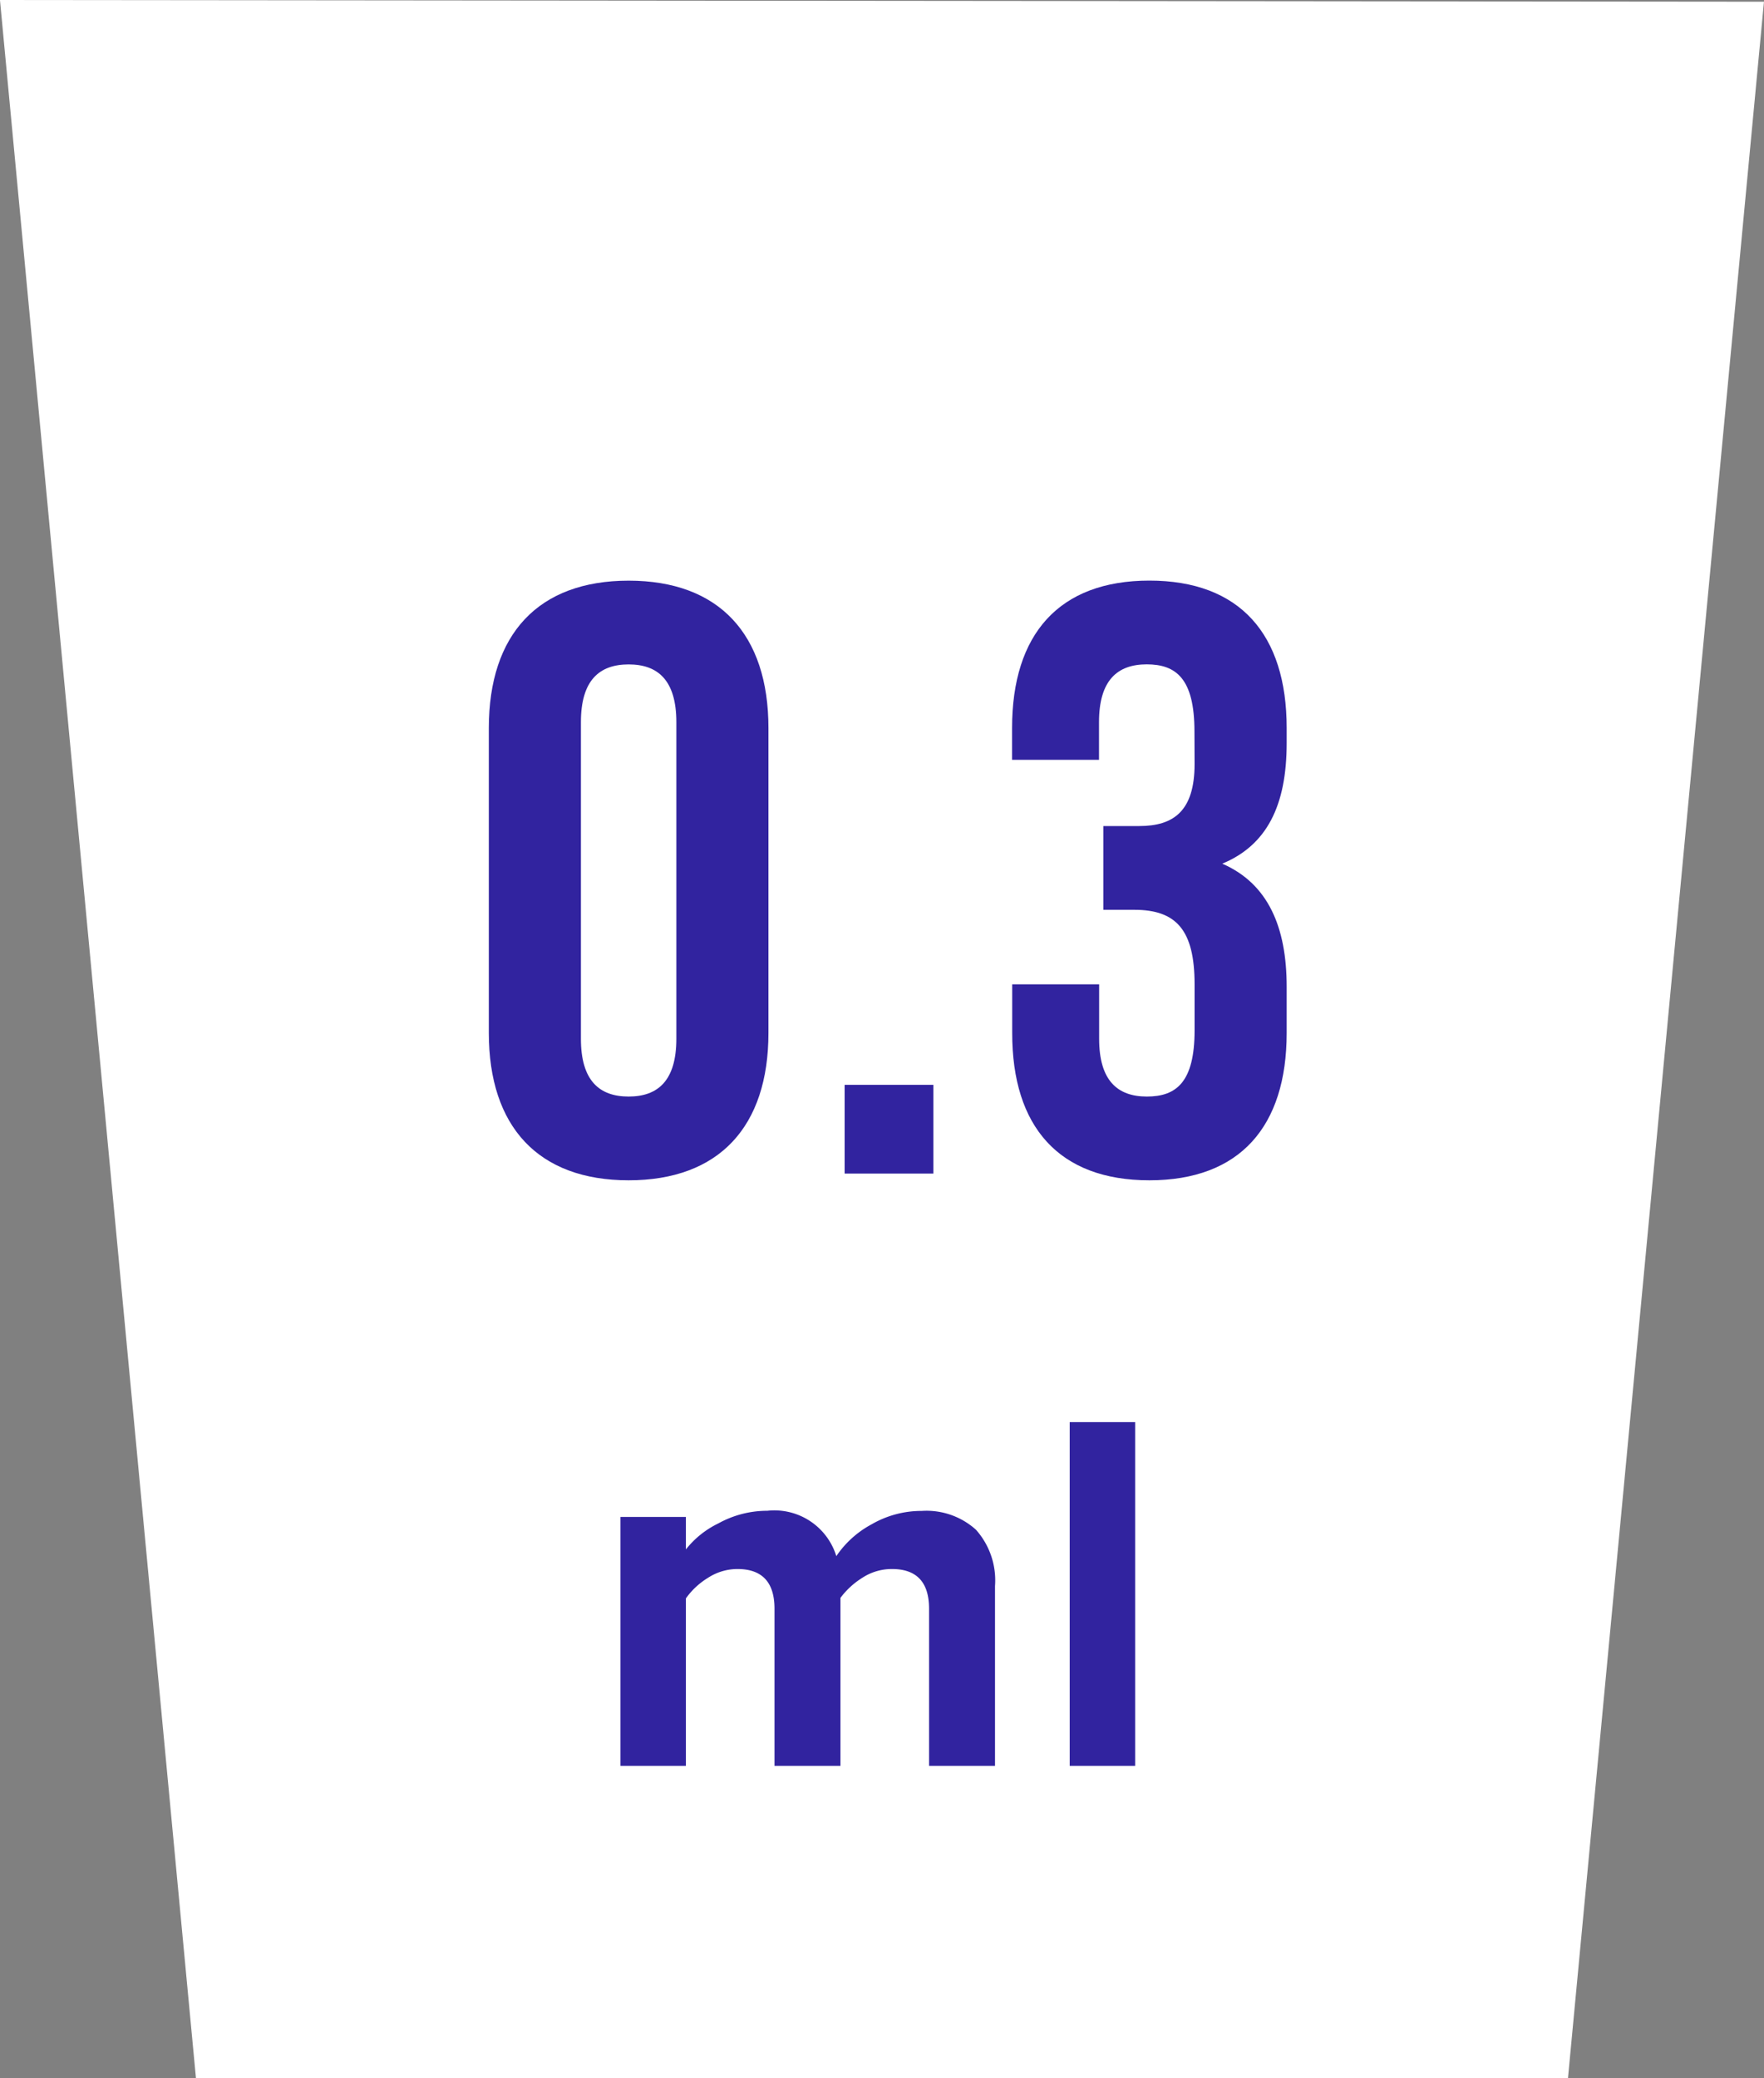 <svg xmlns="http://www.w3.org/2000/svg" width="54.783" height="64.522" viewBox="0 0 54.783 64.522"><rect x="0" y="0" width="54.783" height="64.522" fill="#808080" stroke="none"/><g transform="translate(0 0)"><g transform="translate(-63.344 -9.5)" fill="#fff" stroke-miterlimit="10"><path d="M 111.129 73.022 L 70.341 73.022 L 64.442 10.501 L 117.027 10.552 L 111.129 73.022 Z" stroke="none"/><path d="M 65.541 11.502 L 71.251 72.022 L 110.219 72.022 L 115.929 11.551 L 65.541 11.502 M 63.343 9.5 L 118.126 9.553 L 112.039 74.022 L 69.43 74.022 L 63.343 9.5 Z" stroke="none" fill="#fff"/></g><path d="M-9.568-14.014c0-1.3.572-1.794,1.482-1.794s1.482.494,1.482,1.794v9.828c0,1.3-.572,1.794-1.482,1.794s-1.482-.494-1.482-1.794Zm-2.86,9.646c0,2.912,1.534,4.576,4.342,4.576s4.342-1.664,4.342-4.576v-9.464c0-2.912-1.534-4.576-4.342-4.576s-4.342,1.664-4.342,4.576Zm11.05,1.612V0H1.378V-2.756ZM9.49-12.714c0,1.456-.65,1.924-1.716,1.924H6.656v2.6h.962c1.3,0,1.872.624,1.872,2.314v1.43c0,1.612-.572,2.054-1.482,2.054S6.526-2.886,6.526-4.186v-1.69h-2.7v1.508C3.822-1.456,5.278.208,8.086.208S12.35-1.456,12.35-4.368V-5.8c0-1.846-.572-3.2-2-3.822,1.378-.572,2-1.794,2-3.744v-.468c0-2.912-1.456-4.576-4.264-4.576s-4.264,1.664-4.264,4.576v.988h2.7v-1.17c0-1.3.572-1.794,1.482-1.794s1.482.442,1.482,2.08Z" transform="translate(27.609 36.435)" fill="#31239f"/><path d="M3.64,0H1.592V-4.88q0-1.232-1.152-1.232a1.671,1.671,0,0,0-.92.272,2.487,2.487,0,0,0-.68.624V0H-3.208V-4.88q0-1.232-1.152-1.232a1.684,1.684,0,0,0-.912.272,2.343,2.343,0,0,0-.688.64V0H-7.992V-7.728H-5.96V-6.72a2.881,2.881,0,0,1,1.008-.808,3.133,3.133,0,0,1,1.52-.392A2.011,2.011,0,0,1-1.288-6.512,3.07,3.07,0,0,1-.192-7.5a3.093,3.093,0,0,1,1.56-.416,2.291,2.291,0,0,1,1.68.584A2.36,2.36,0,0,1,3.64-5.584ZM7.992,0H5.96V-10.672H7.992Z" transform="translate(27.261 54.823)" fill="#31239f"/></g></svg>